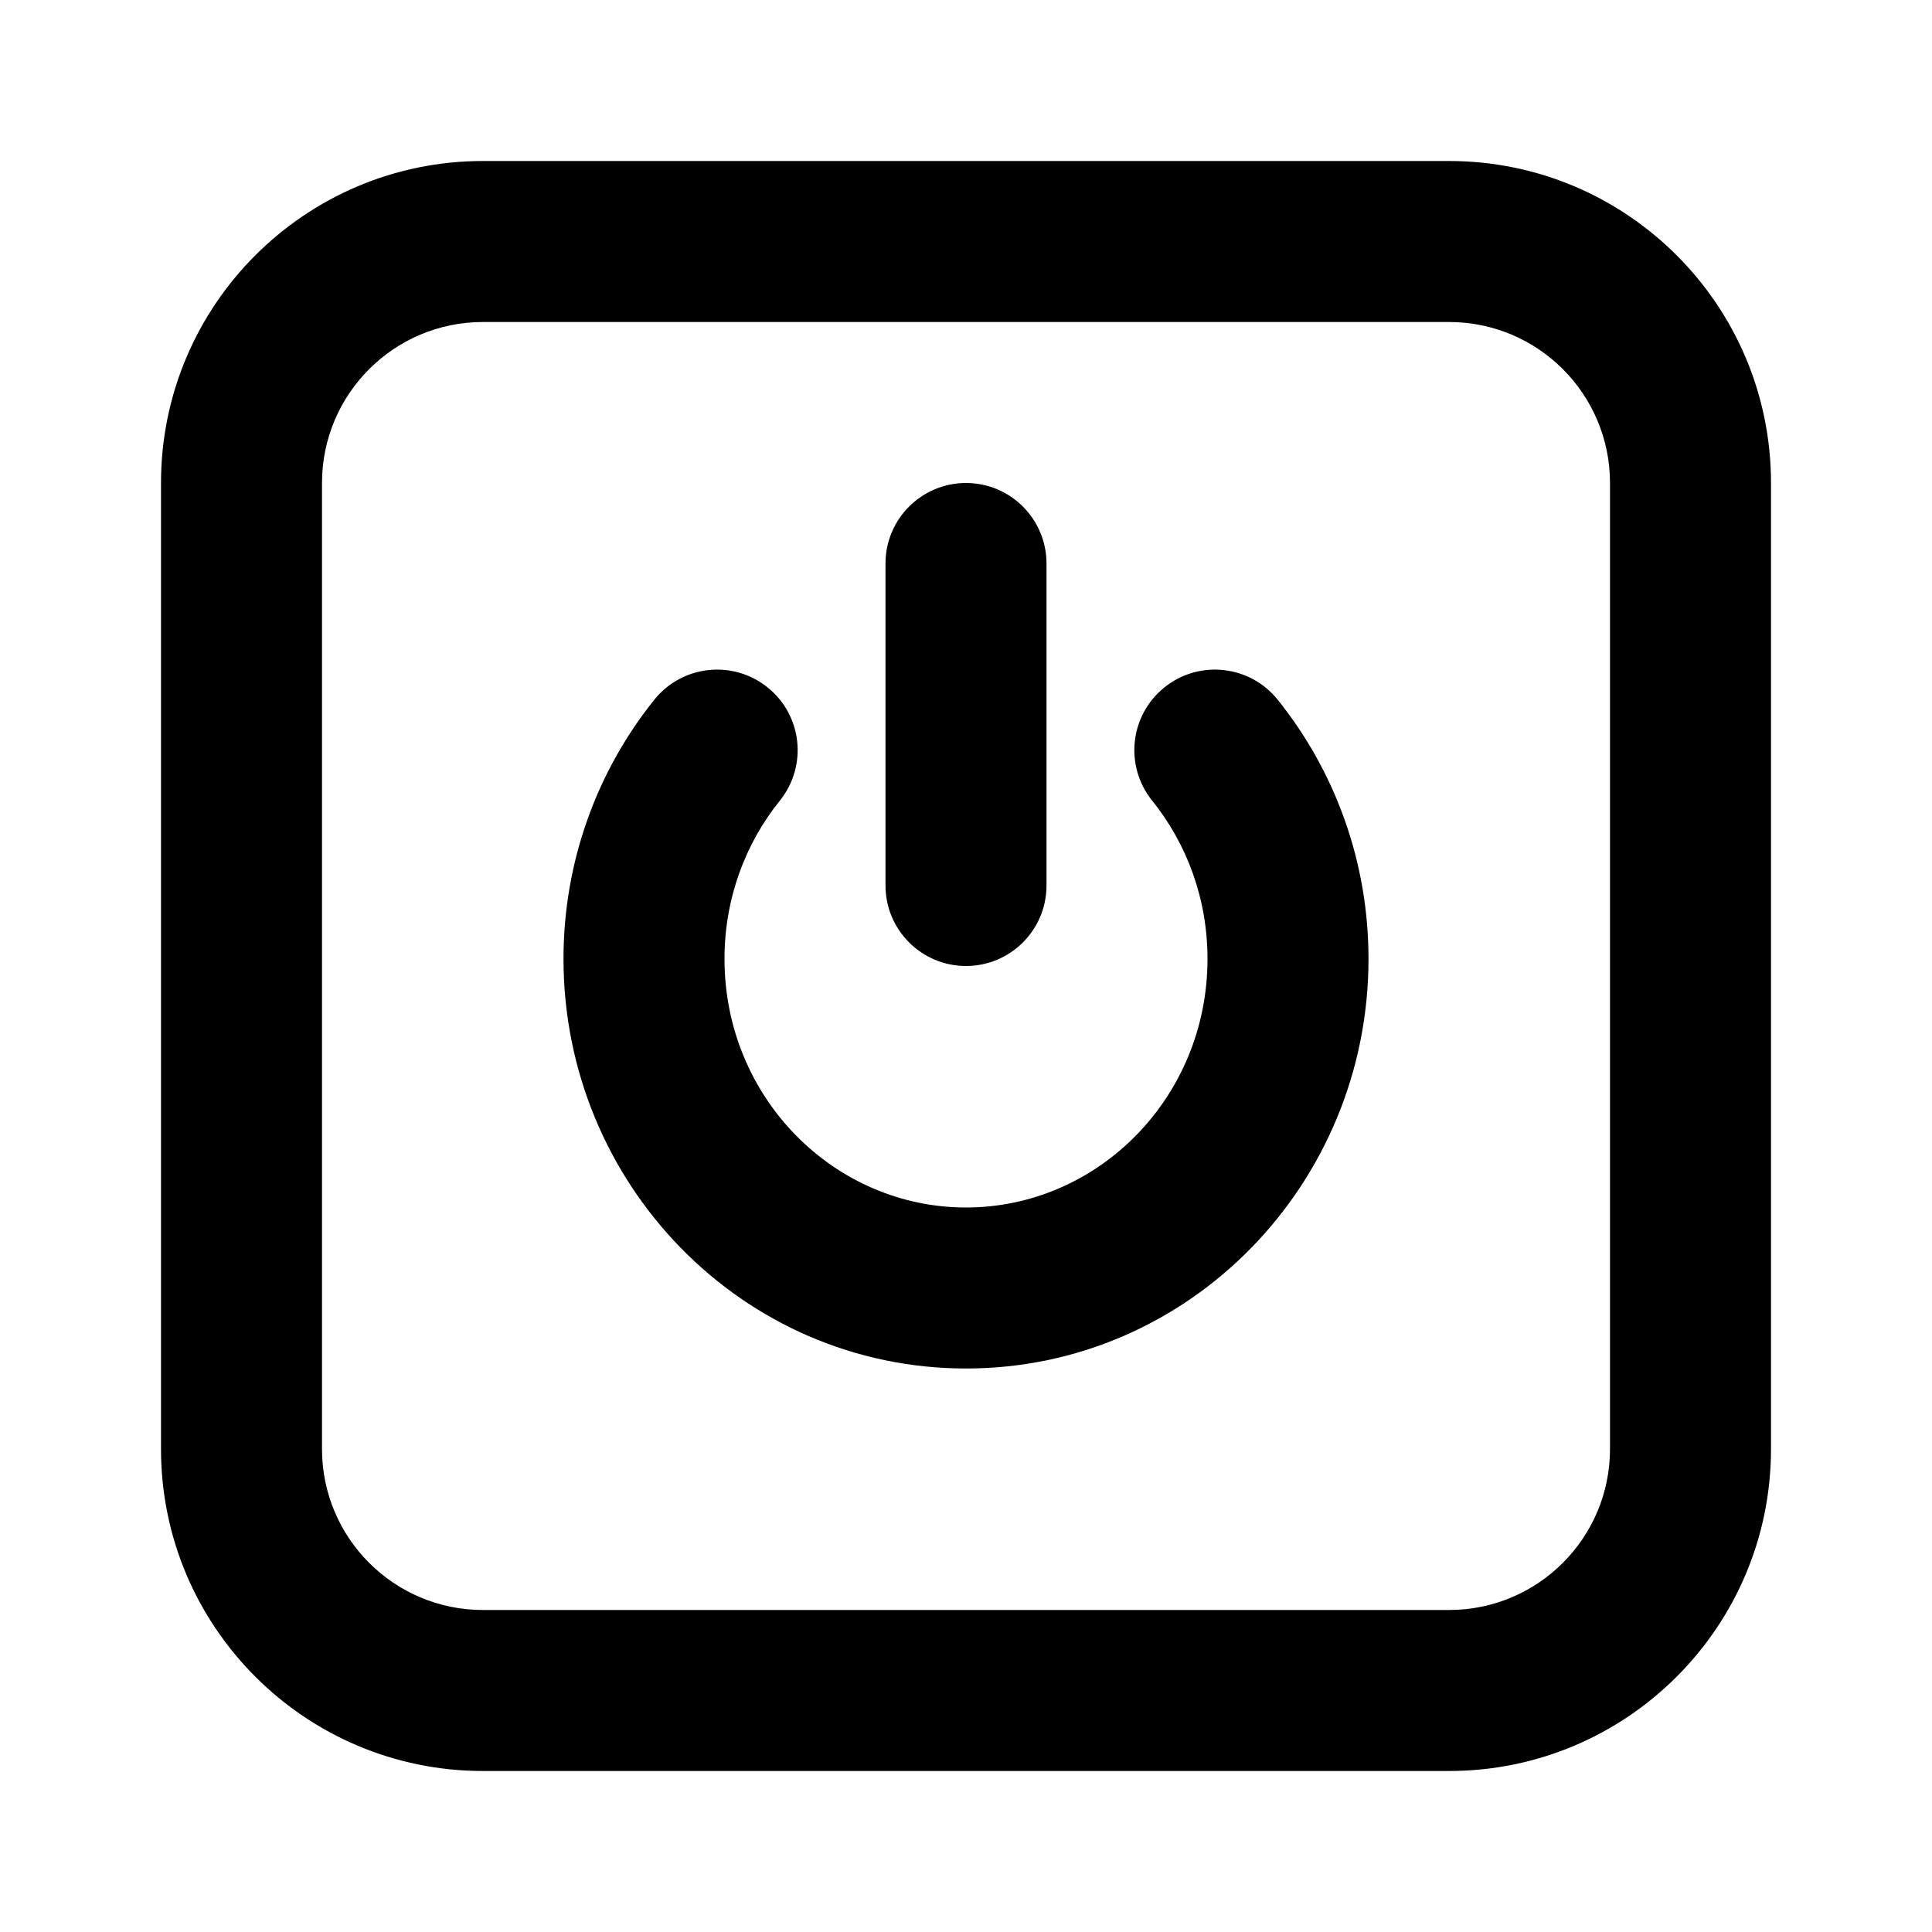 <svg width="24" height="24" viewBox="0 0 24 24" fill="none" xmlns="http://www.w3.org/2000/svg">
<path d="M12 6C12.552 6 13 6.448 13 7V11C13 11.552 12.552 12 12 12C11.448 12 11 11.552 11 11V7C11 6.448 11.448 6 12 6Z" fill="black"/>
<path d="M9.688 9.945C10.034 9.515 9.966 8.885 9.535 8.539C9.105 8.193 8.475 8.261 8.129 8.691C7.423 9.57 7 10.693 7 11.912C7 14.701 9.218 17 12 17C14.782 17 17 14.701 17 11.912C17 10.693 16.577 9.57 15.871 8.691C15.525 8.261 14.895 8.193 14.465 8.539C14.034 8.885 13.966 9.515 14.312 9.945C14.741 10.478 15 11.161 15 11.912C15 13.638 13.636 15 12 15C10.364 15 9 13.638 9 11.912C9 11.161 9.259 10.478 9.688 9.945Z" fill="black"/>
<path fill-rule="evenodd" clip-rule="evenodd" d="M2 6C2 3.791 3.791 2 6 2H18C20.209 2 22 3.791 22 6V18C22 20.209 20.209 22 18 22H6C3.791 22 2 20.209 2 18V6ZM6 4C4.895 4 4 4.895 4 6V18C4 19.105 4.895 20 6 20H18C19.105 20 20 19.105 20 18V6C20 4.895 19.105 4 18 4H6Z" fill="black"/>
</svg>
